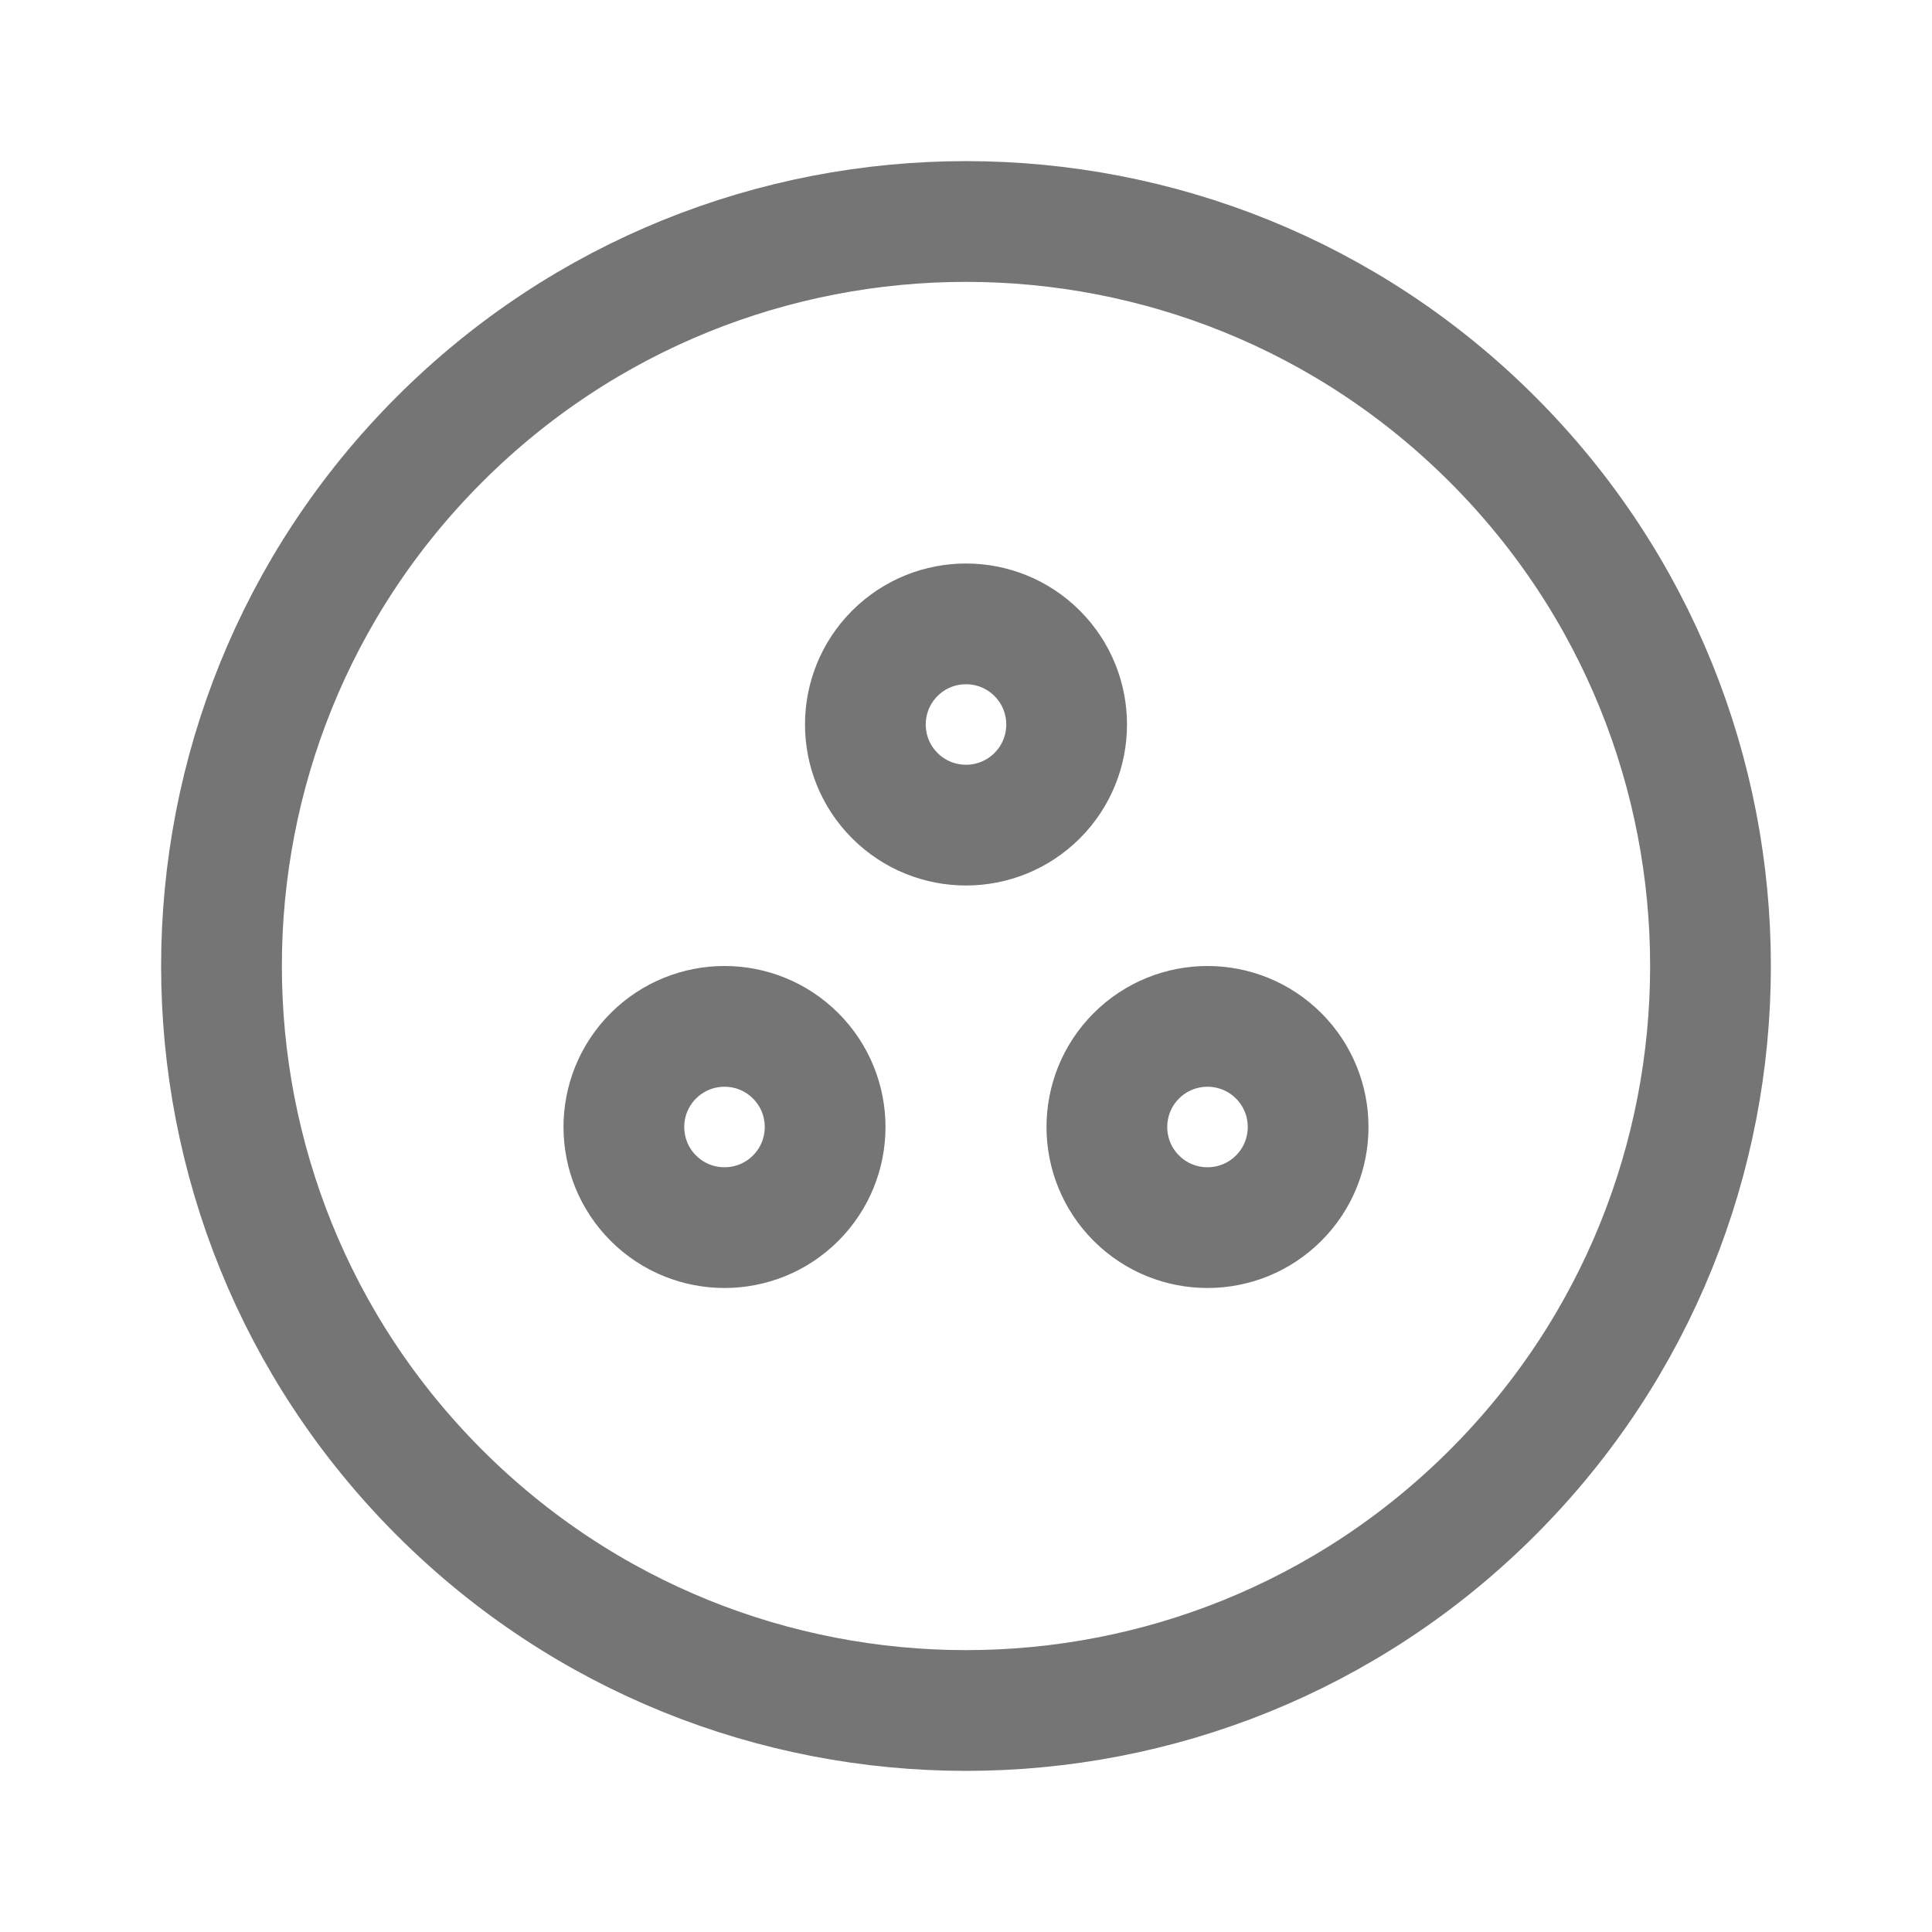 <svg xmlns="http://www.w3.org/2000/svg" fill-rule="evenodd" stroke-linecap="round" stroke-linejoin="round" stroke-miterlimit="1.5" clip-rule="evenodd" viewBox="0 0 24 24">
  <path
  fill="none" 
  stroke="#757575"
  stroke-width="1.5" 
  d="M5.459 5.459c3.61-3.61 9.472-3.61 13.082 0 3.61 3.61 
  3.61 9.472 0 13.082-3.61 3.61-9.472 3.61-13.082
  0-3.61-3.61-3.61-9.472 0-13.082z
  M11.116 8.116c.488-.488 1.28-.488 1.768 0s.488 1.28
  0 1.768-1.28.488-1.768 0-.488-1.28 0-1.768zM14.116
  13.116c.488-.488 1.28-.488 1.768 0s.488 1.28 0 
  1.768-1.28.488-1.768 0-.488-1.28 0-1.768zM8.116 
  13.116c.488-.488 1.28-.488 1.768 0s.488 1.28 0
  1.768-1.28.488-1.768 0-.488-1.28 0-1.768z"/>
</svg>